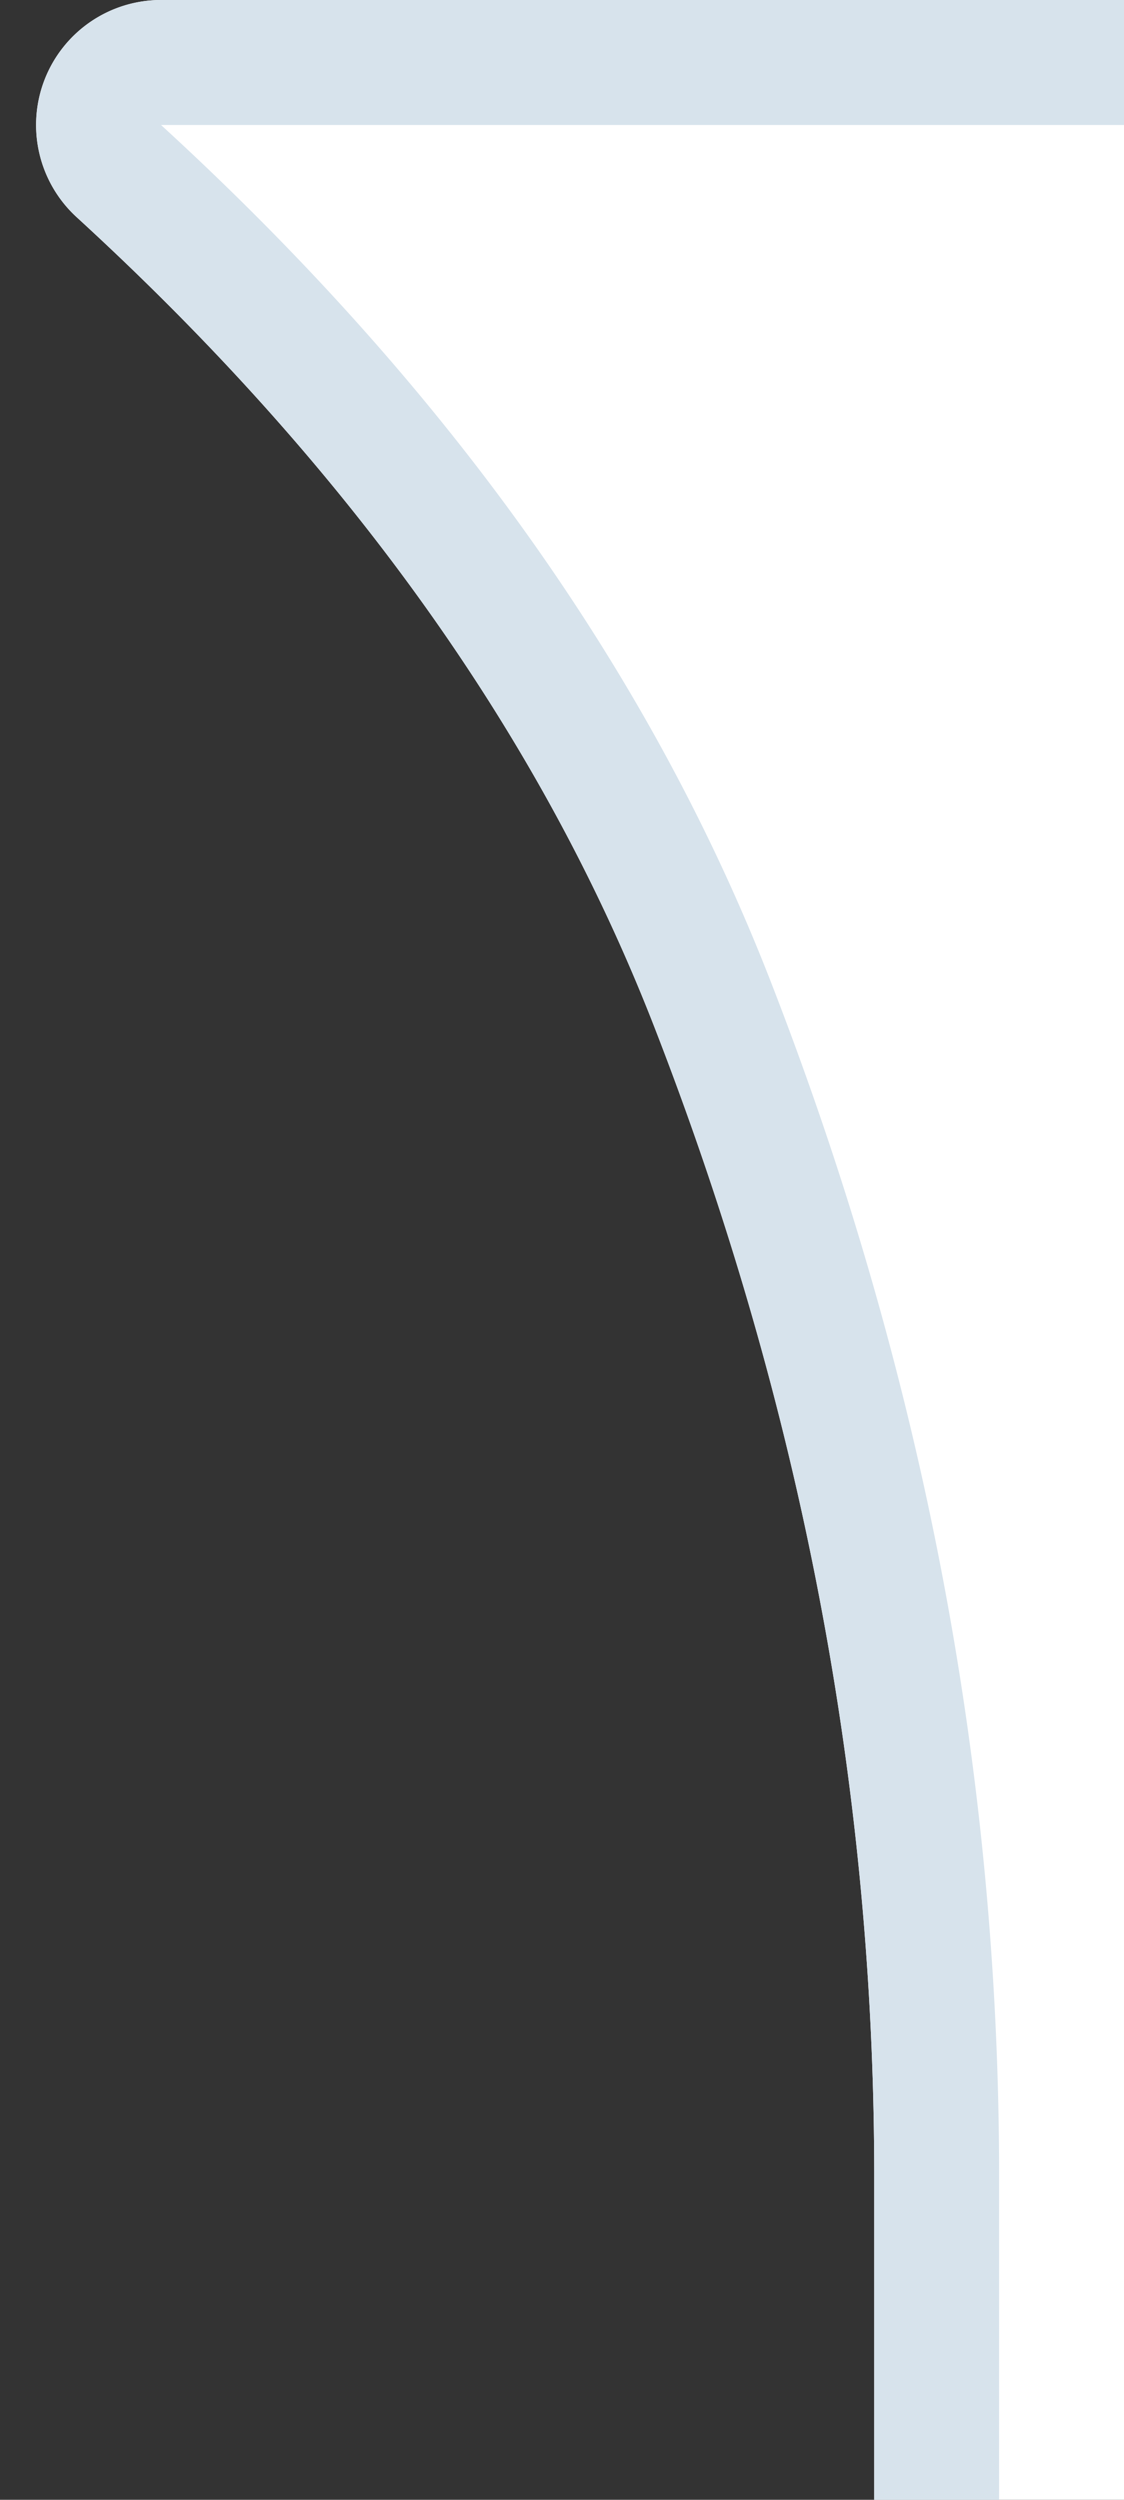 <svg width="9" height="20" xmlns="http://www.w3.org/2000/svg"><rect width="100%" height="100%" fill="#333333" stroke="none"/><g fill="none" fill-rule="evenodd"><path d="M1.29 0H9v20H7v-2.589c0-3.113-.587-6.178-1.76-9.193-.904-2.325-2.446-4.485-4.626-6.48A1 1 0 0 1 1.29 0z" fill="#FFF" fill-rule="nonzero"/><path d="M9 .5H1.29a.5.5 0 0 0-.338.869c2.234 2.045 3.82 4.268 4.754 6.667C6.902 11.109 7.5 14.235 7.5 17.411V20" stroke="#D7E3EC"/></g></svg>